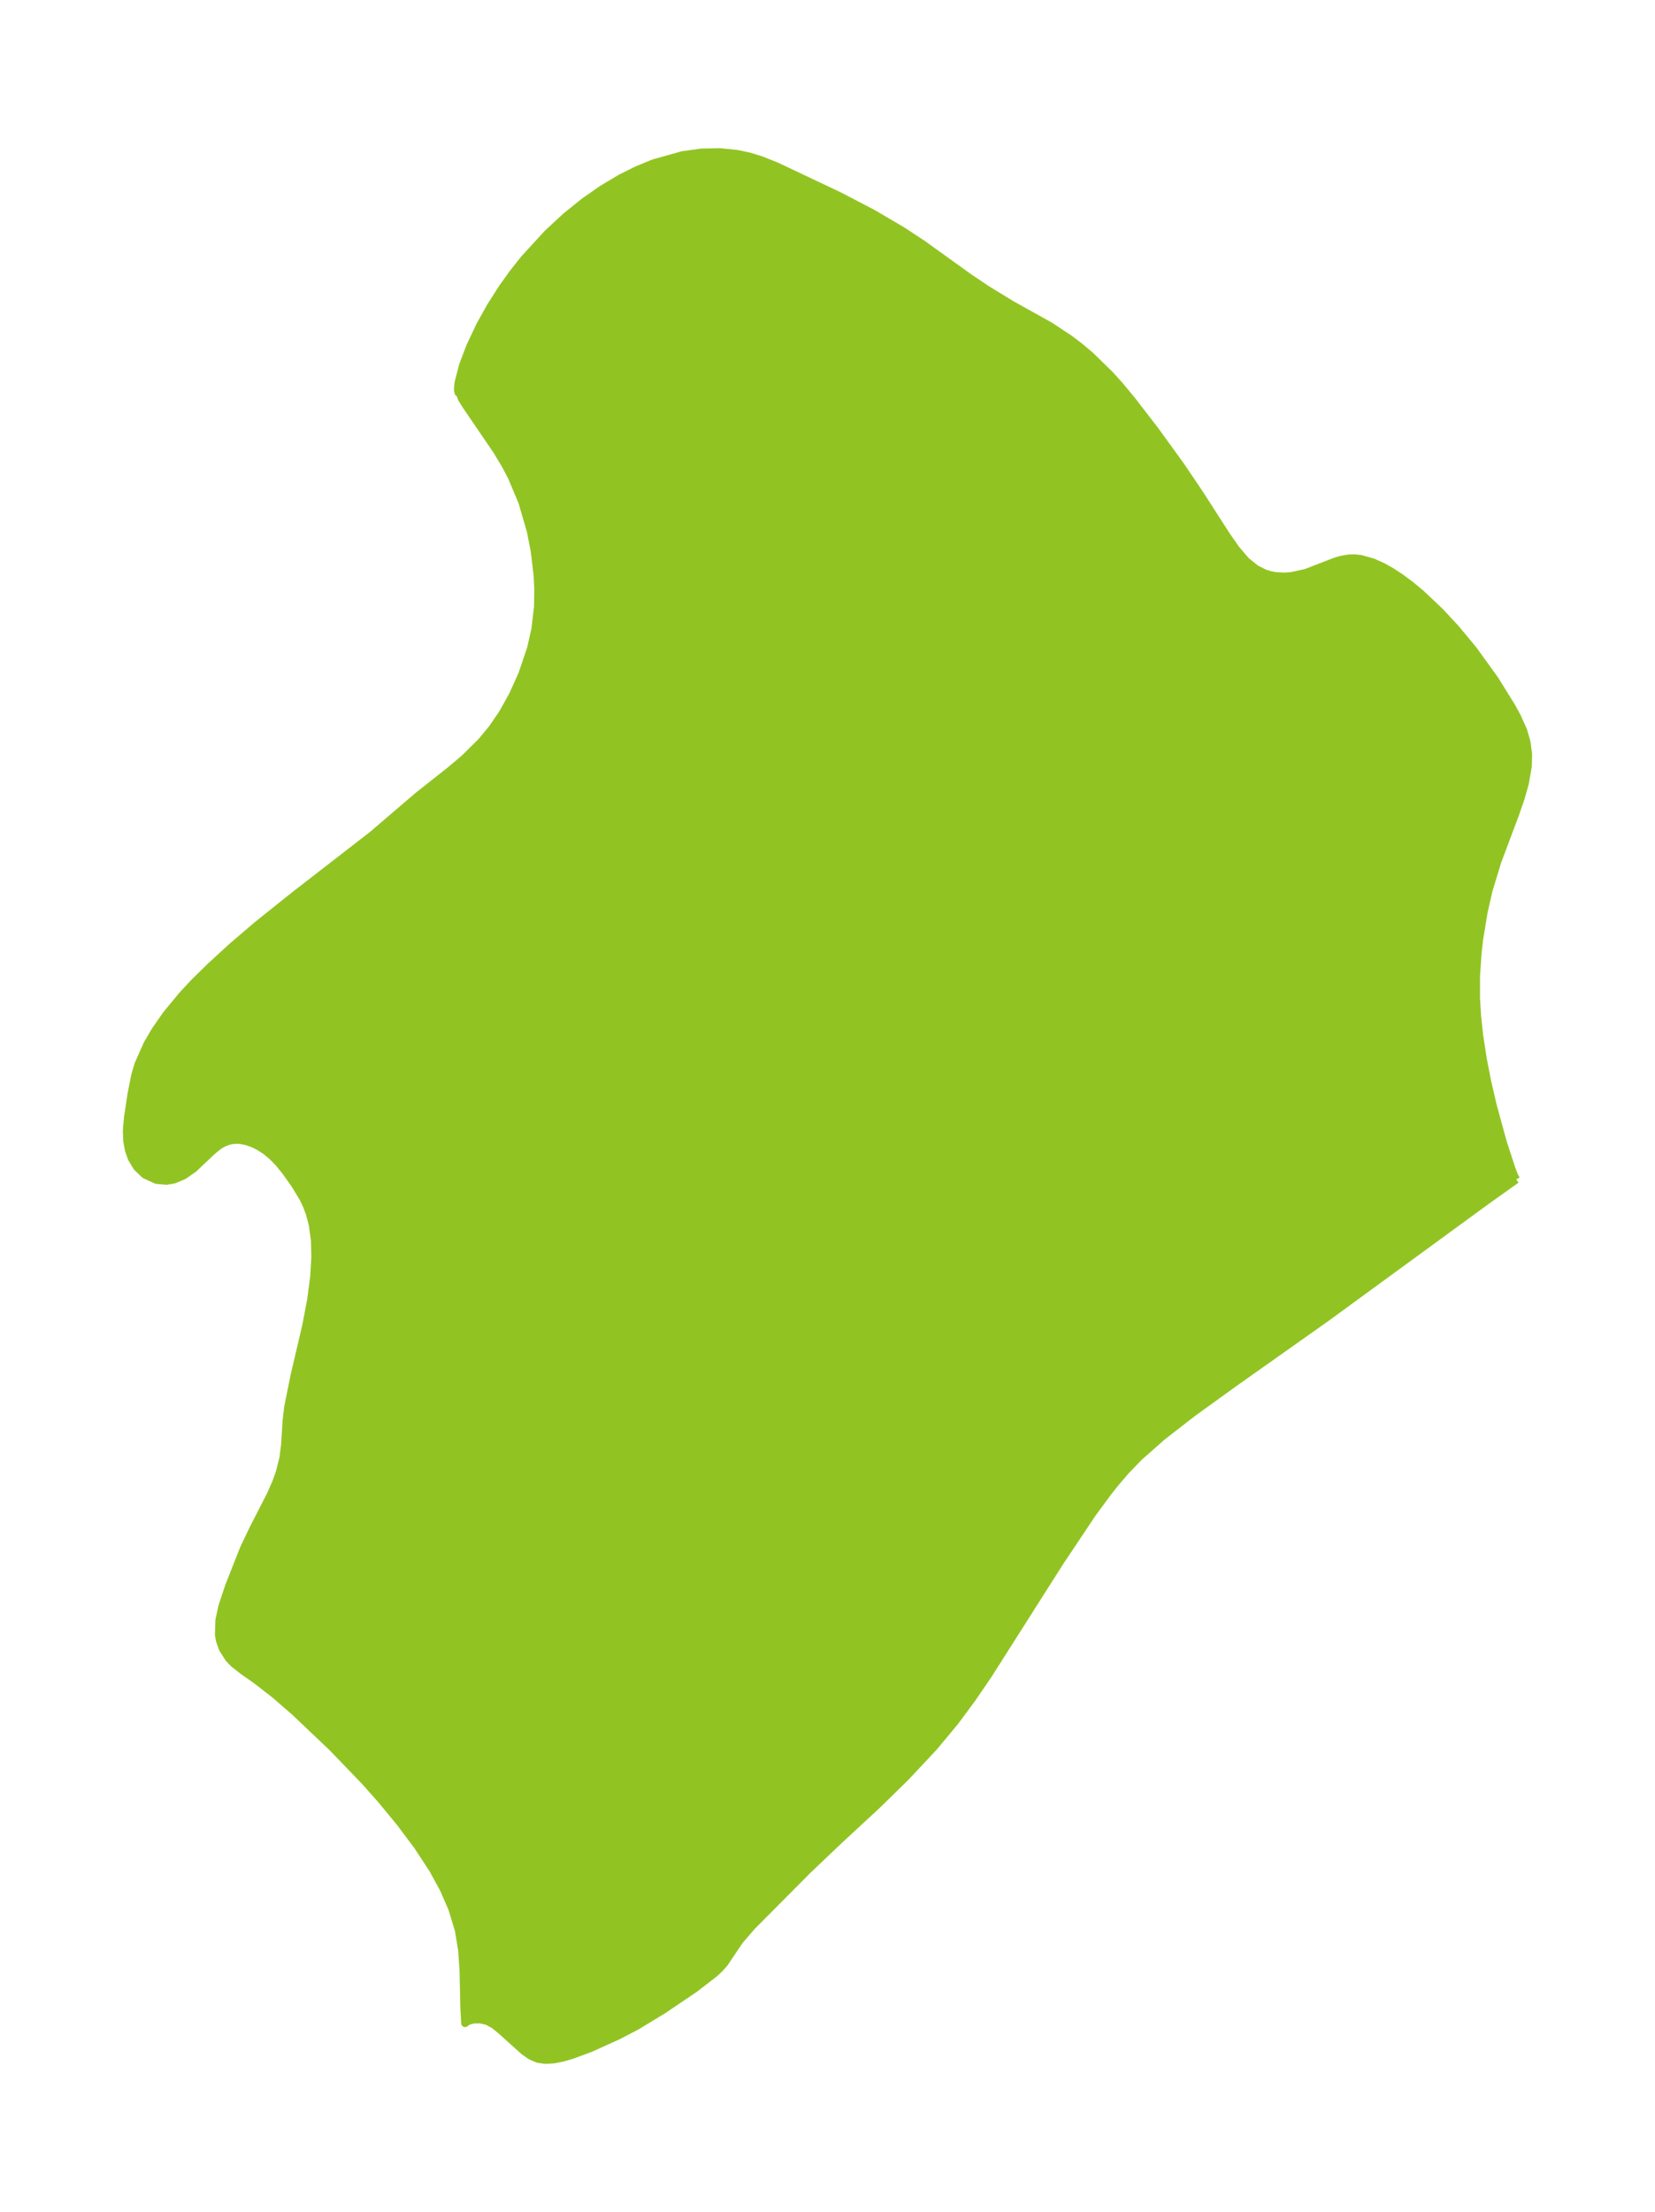 <?xml version="1.0" encoding="UTF-8"?>
<!DOCTYPE svg  PUBLIC '-//W3C//DTD SVG 1.1//EN'  'http://www.w3.org/Graphics/SVG/1.1/DTD/svg11.dtd'>
<svg width="209.95pt" height="280.51pt" version="1.1" viewBox="0 0 209.95 280.51" xmlns="http://www.w3.org/2000/svg" xmlns:xlink="http://www.w3.org/1999/xlink">
 <defs>
  <style type="text/css">*{stroke-linejoin: round; stroke-linecap: butt}</style>
 </defs>
 <g id="figure_1">
  <g id="patch_1">
   <path d="m0 280.51h209.95v-280.51h-209.95v280.51z" fill="none"/>
  </g>
  <g id="axes_1">
   <g id="PatchCollection_1">
    <defs>
     <path id="m11f59e51d8" d="m192.35-130.95-3.684 2.618-20.351 14.861-11.901 8.416-5.068 3.658-3.873 3.001-2.975 2.624-1.676 1.734-1.262 1.467-1.044 1.311-1.966 2.674-4.102 6.143-9.072 14.275-2.053 3.006-2.147 2.903-2.684 3.235-3.623 3.864-3.686 3.606-4.733 4.376-3.964 3.769-7.142 7.186-1.546 1.797-1.913 2.847-0.596 0.673-0.684 0.638-2.484 1.914-4.001 2.703-3.341 2.029-2.332 1.219-3.559 1.611-2.351 0.872-1.147 0.33-1.113 0.221-1.062 0.069-0.988-0.139-0.903-0.394-0.835-0.586-3.033-2.725-0.797-0.635-0.841-0.455-0.883-0.202-0.851 0.013-0.698 0.169-0.383 0.286-0.104-1.977-0.108-4.83-0.172-2.446-0.413-2.521-0.841-2.768-1.096-2.507-1.352-2.467-1.912-2.92-2.26-3.021-2.42-2.933-1.998-2.247-4.144-4.308-4.769-4.529-2.53-2.194-2.311-1.801-1.669-1.165-1.238-0.969-0.603-0.622-0.783-1.217-0.378-1.046-0.134-0.739 0.056-1.881 0.396-1.799 0.861-2.575 1.847-4.67 1.181-2.484 2.223-4.328 0.718-1.644 0.437-1.226 0.456-1.813 0.216-1.691 0.196-3.116 0.191-1.631 0.825-4.083 1.461-6.226 0.636-3.343 0.381-2.898 0.153-2.549-0.058-2.076-0.265-1.952-0.366-1.414-0.383-1.027-0.468-0.979-1.022-1.691-1.196-1.688-0.855-1.049-0.772-0.802-0.906-0.758-0.863-0.556-0.698-0.347-0.875-0.311-0.852-0.159-0.74-0.003-0.607 0.106-0.745 0.279-0.562 0.329-0.84 0.676-2.379 2.252-1.274 0.879-1.182 0.499-0.96 0.168-1.286-0.113-1.462-0.672-0.996-0.952-0.682-1.131-0.375-1.076-0.199-1.136-0.047-1.298 0.136-1.622 0.459-3.037 0.47-2.363 0.405-1.359 1.139-2.567 0.987-1.69 1.433-2.067 2.053-2.485 1.481-1.585 2.109-2.07 2.7-2.47 3.195-2.733 4.76-3.805 9.818-7.608 5.845-4.999 4.05-3.198 1.81-1.532 2.12-2.095 1.369-1.649 1.334-1.947 1.288-2.311 1.191-2.636 1.114-3.274 0.557-2.46 0.334-2.862 0.038-2.197-0.091-1.796-0.364-3.057-0.497-2.55-1.082-3.71-1.341-3.178-0.759-1.447-1.111-1.85-3.878-5.689-0.562-0.895-0.244-0.663-0.195-0.126-0.075-0.362 0.071-0.845 0.577-2.234 0.917-2.41 1.246-2.637 1.34-2.407 1.533-2.401 1.323-1.844 1.416-1.786 2.974-3.247 2.274-2.108 2.369-1.911 2.274-1.586 2.323-1.385 2.097-1.05 2.114-0.866 3.658-1.025 2.397-0.332 2.358-0.048 2.195 0.227 1.525 0.328 1.473 0.455 1.973 0.785 7.983 3.779 4.266 2.228 3.743 2.199 2.544 1.677 5.828 4.191 2.273 1.529 3.095 1.895 4.974 2.775 2.5 1.655 1.268 0.967 1.363 1.15 2.486 2.426 1.185 1.317 1.579 1.904 2.908 3.772 3.332 4.602 2.427 3.599 3.299 5.136 1.222 1.75 1.253 1.472 1.296 1.05 1.142 0.56 0.677 0.204 0.644 0.12 1.089 0.066 0.957-0.067 1.83-0.402 3.675-1.422 0.717-0.221 1.034-0.186 0.793-0.018 0.731 0.083 1.517 0.426 1.25 0.557 1.101 0.617 1.197 0.785 1.276 0.951 1.329 1.105 2.396 2.269 1.975 2.126 2.247 2.71 2.699 3.739 2.14 3.444 0.688 1.257 0.784 1.74 0.434 1.481 0.206 1.546-0.047 1.599-0.369 2.101-0.538 1.901-0.723 2.084-2.228 5.927-1.115 3.661-0.618 2.709-0.573 3.486-0.195 1.703-0.201 2.957-0.002 2.82 0.139 2.298 0.264 2.442 0.466 3.026 0.527 2.709 0.727 3.149 1.281 4.667 1.1 3.365 0.358 0.93 0.234 0.402" stroke="#91c423"/>
    </defs>
    <g clip-path="url(#p3c3ec63b8c)">
     <use y="280.512" fill="#91c423" stroke="#91c423" xlink:href="#m11f59e51d8"/>
    </g>
   </g>
  </g>
 </g>
 <defs>
  <clipPath id="p3c3ec63b8c">
   <rect x="7.2" y="7.2" width="195.55" height="266.11"/>
  </clipPath>
 </defs>
</svg>
